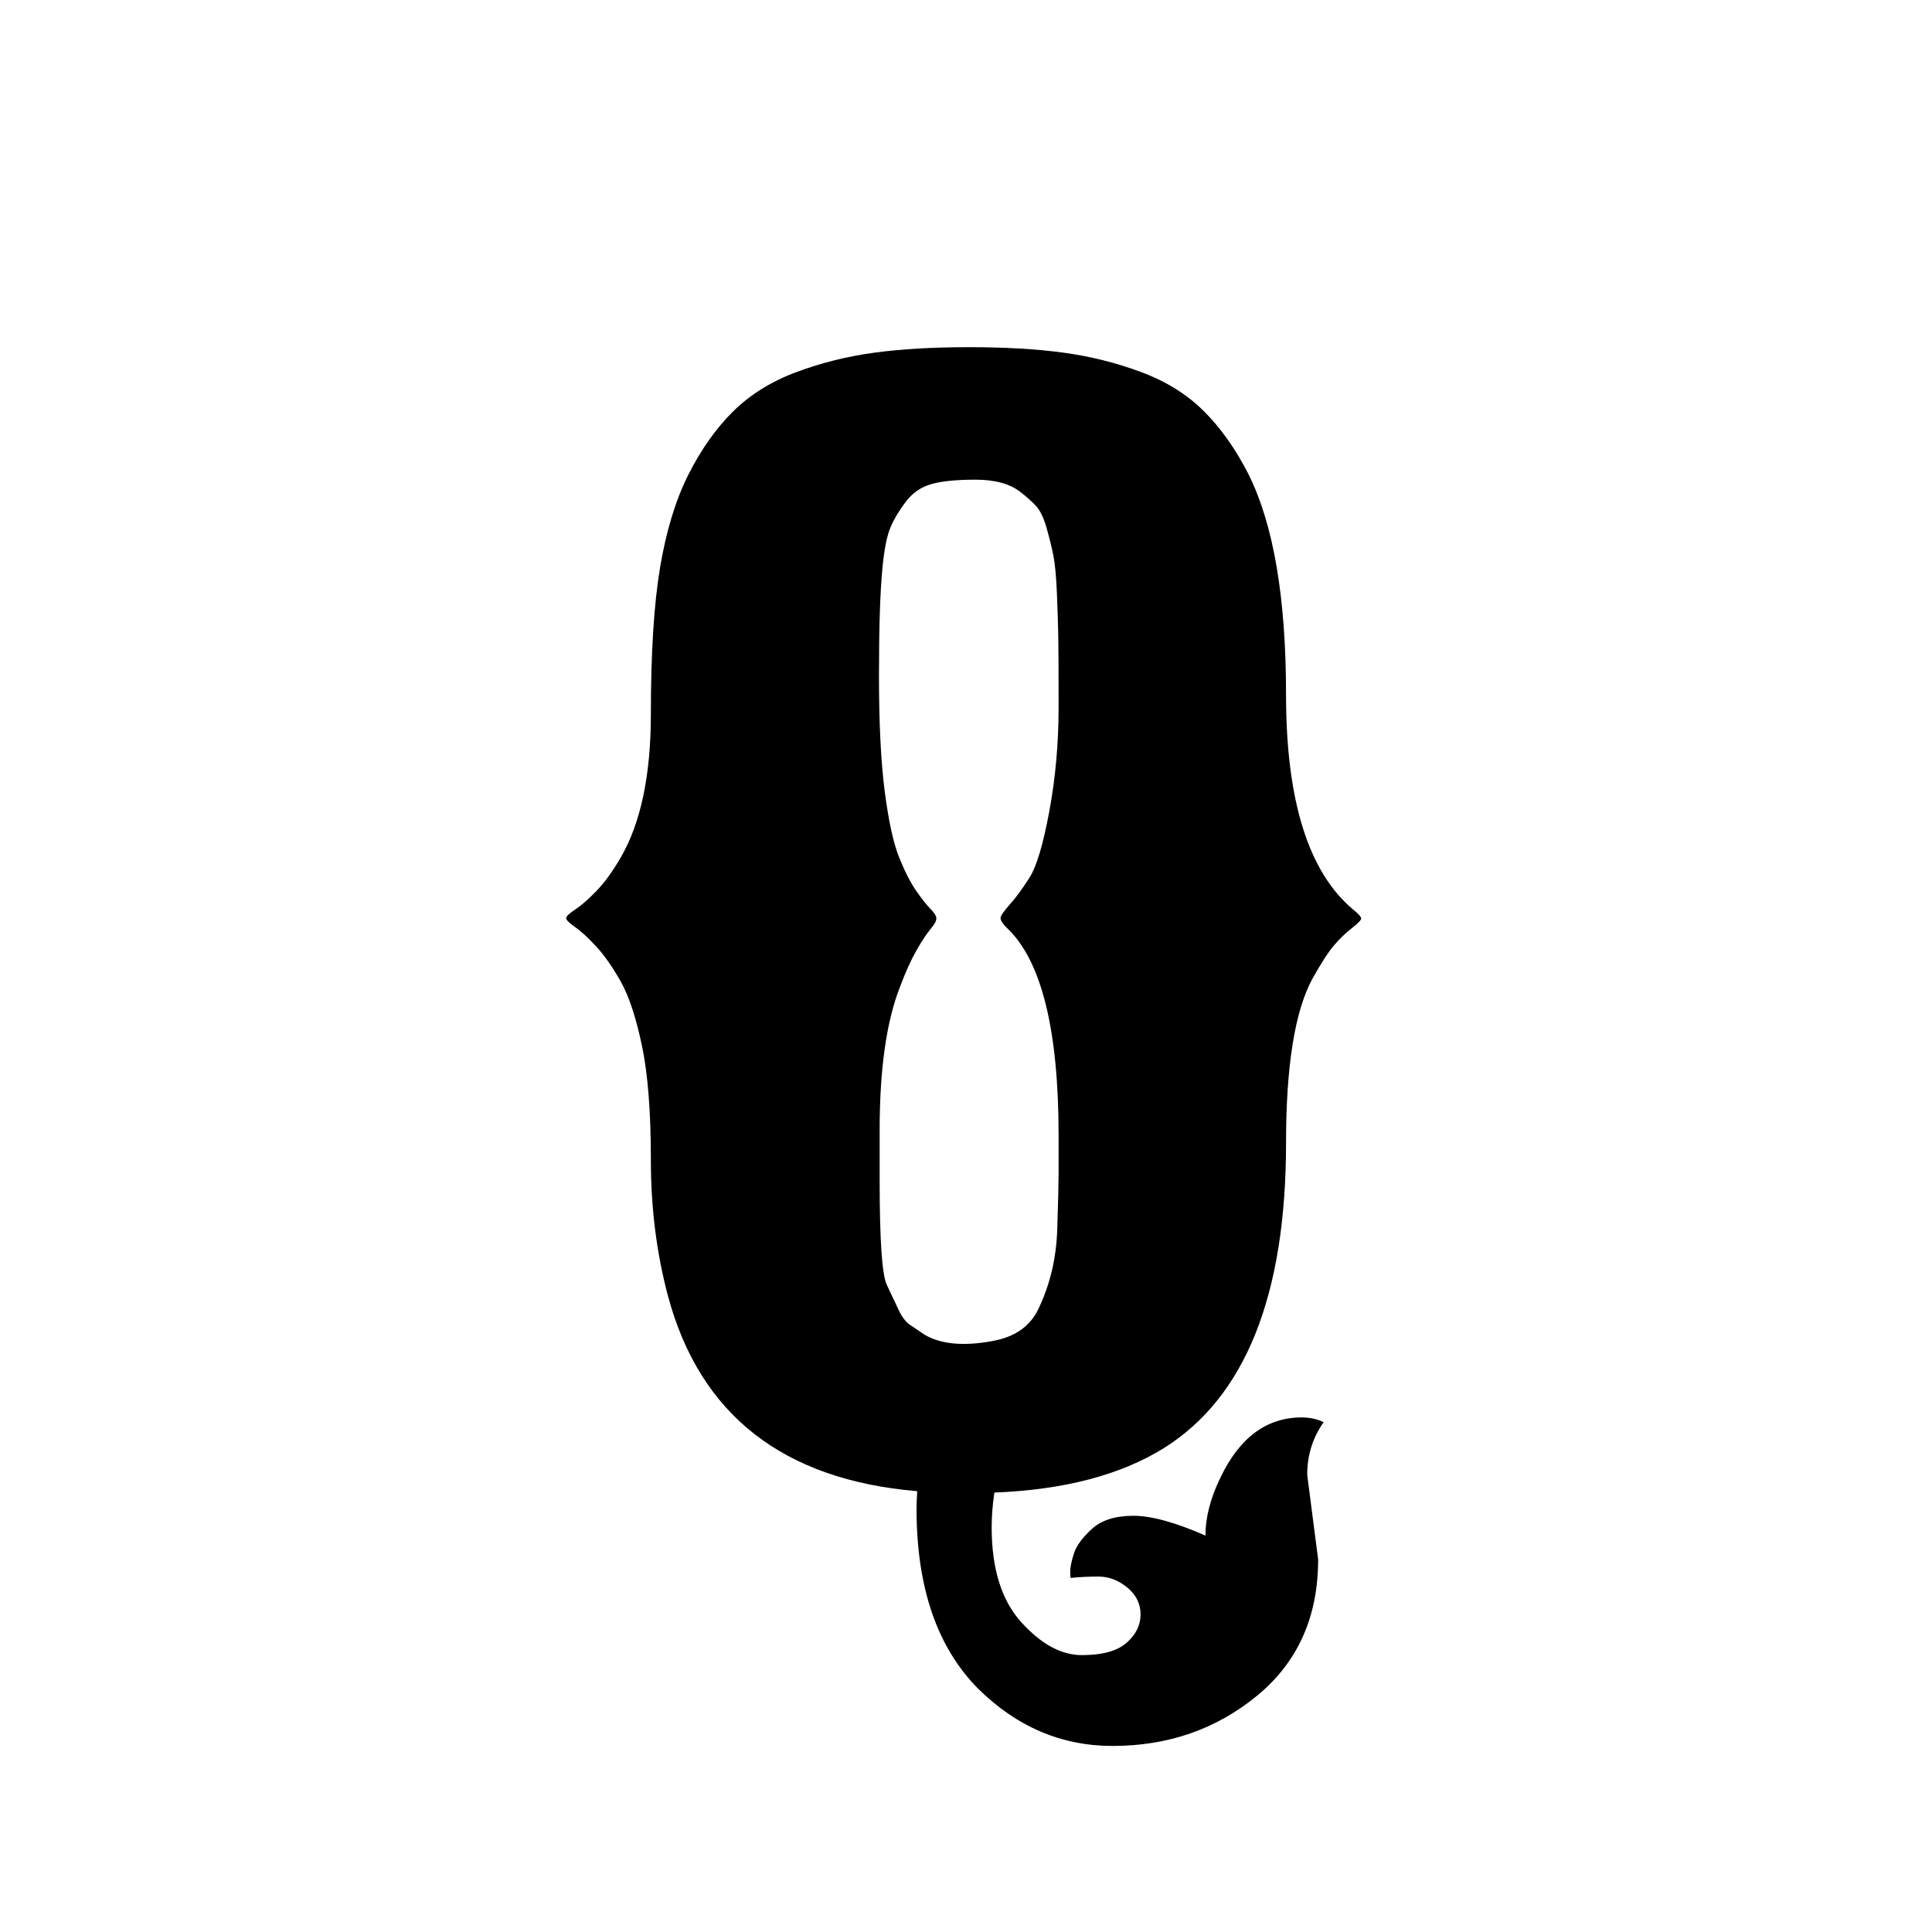<svg height="512" width="512" xmlns="http://www.w3.org/2000/svg">
<style>
path { fill: black; fill-rule: nonzero; }
</style>
<g transform="translate(8 8) scale(0.181) translate(747.75 2050.125) scale(1 -1)">
<path d="M496,440 q0,0,0,-75 q0,-130,10.5,-152 q10.5,-22,17.5,-37 q7,-15,16.5,-21.5 q9.5,-6.5,21.5,-14.5 q36,-21,100,-9 q49,9,67,48 q25,53,27,115 q2,62,2,82 l0,56 q0,233,-76,304 q-9,9,-9,14 q0,5,13.5,20 q13.5,15,29,39.5 q15.5,24.5,29,97.5 q13.5,73,13.5,152 q0,79,-0.5,105 q-0.5,26,-2,62 q-1.5,36,-5,54 q-3.5,18,-10,41 q-6.5,23,-16,33 q-9.5,10,-22.5,20 q-23,18,-65.5,18 q-42.5,0,-65,-6.5 q-22.5,-6.5,-37,-25.5 q-14.5,-19,-22.5,-37.5 q-8,-18.5,-12,-60.5 q-5,-52,-5,-157 q0,-105,8.5,-170 q8.5,-65,21,-96 q12.5,-31,25,-49 q12.5,-18,21,-26.5 q8.5,-8.5,8.5,-14 q0,-5.5,-8.5,-15.5 q-8.5,-10,-20.5,-31 q-12,-21,-24,-53 q-30,-76,-30,-210 z M780.5,-180 q5.5,17,26.5,36 q21,19,60.5,19 q39.5,0,105.5,-29 q0,40,22,85 q42,88,119,88 q18,0,32,-7 q-24,-34,-24,-77 l16,-124 q0,-126,-89.5,-199.5 q-89.5,-73.5,-211.5,-73.5 q-112,0,-197,84 q-90,91,-90,263 q0,11,1,26 q-295,25,-365,286 q-25,94,-25,199 q0,105,-13,167 q-13,62,-31,94 q-18,32,-36,51.5 q-18,19.5,-31,28.5 q-13,9,-13,13 q0,4,13,12.5 q13,8.5,31,27 q18,18.5,36,49.5 q44,76,44,210 q0,134,13.5,214.5 q13.5,80.5,41.5,136 q28,55.5,65.5,92.5 q37.5,37,92.5,57.5 q55,20.5,114.5,28.5 q59.5,8,138.5,8 q79,0,138,-8 q59,-8,114,-28.5 q55,-20.5,92,-57.5 q37,-37,65,-92 q55,-110,55,-323 q0,-233,99,-315 q11,-9,11,-12.5 q0,-3.5,-13.5,-14 q-13.5,-10.5,-26,-25 q-12.5,-14.5,-31.5,-48.5 q-39,-71,-39,-241 q0,-335,-179,-447 q-95,-59,-248,-65 q-4,-26,-4,-51 q0,-91,43.5,-139 q43.5,-48,88.5,-48 q45,0,65.5,18 q20.5,18,20.5,41.5 q0,23.5,-19.5,39.5 q-19.5,16,-42,16 q-22.5,0,-40.5,-2 q-1,0,-1,9.5 q0,9.5,5.5,26.5 z"/>
</g>
</svg>